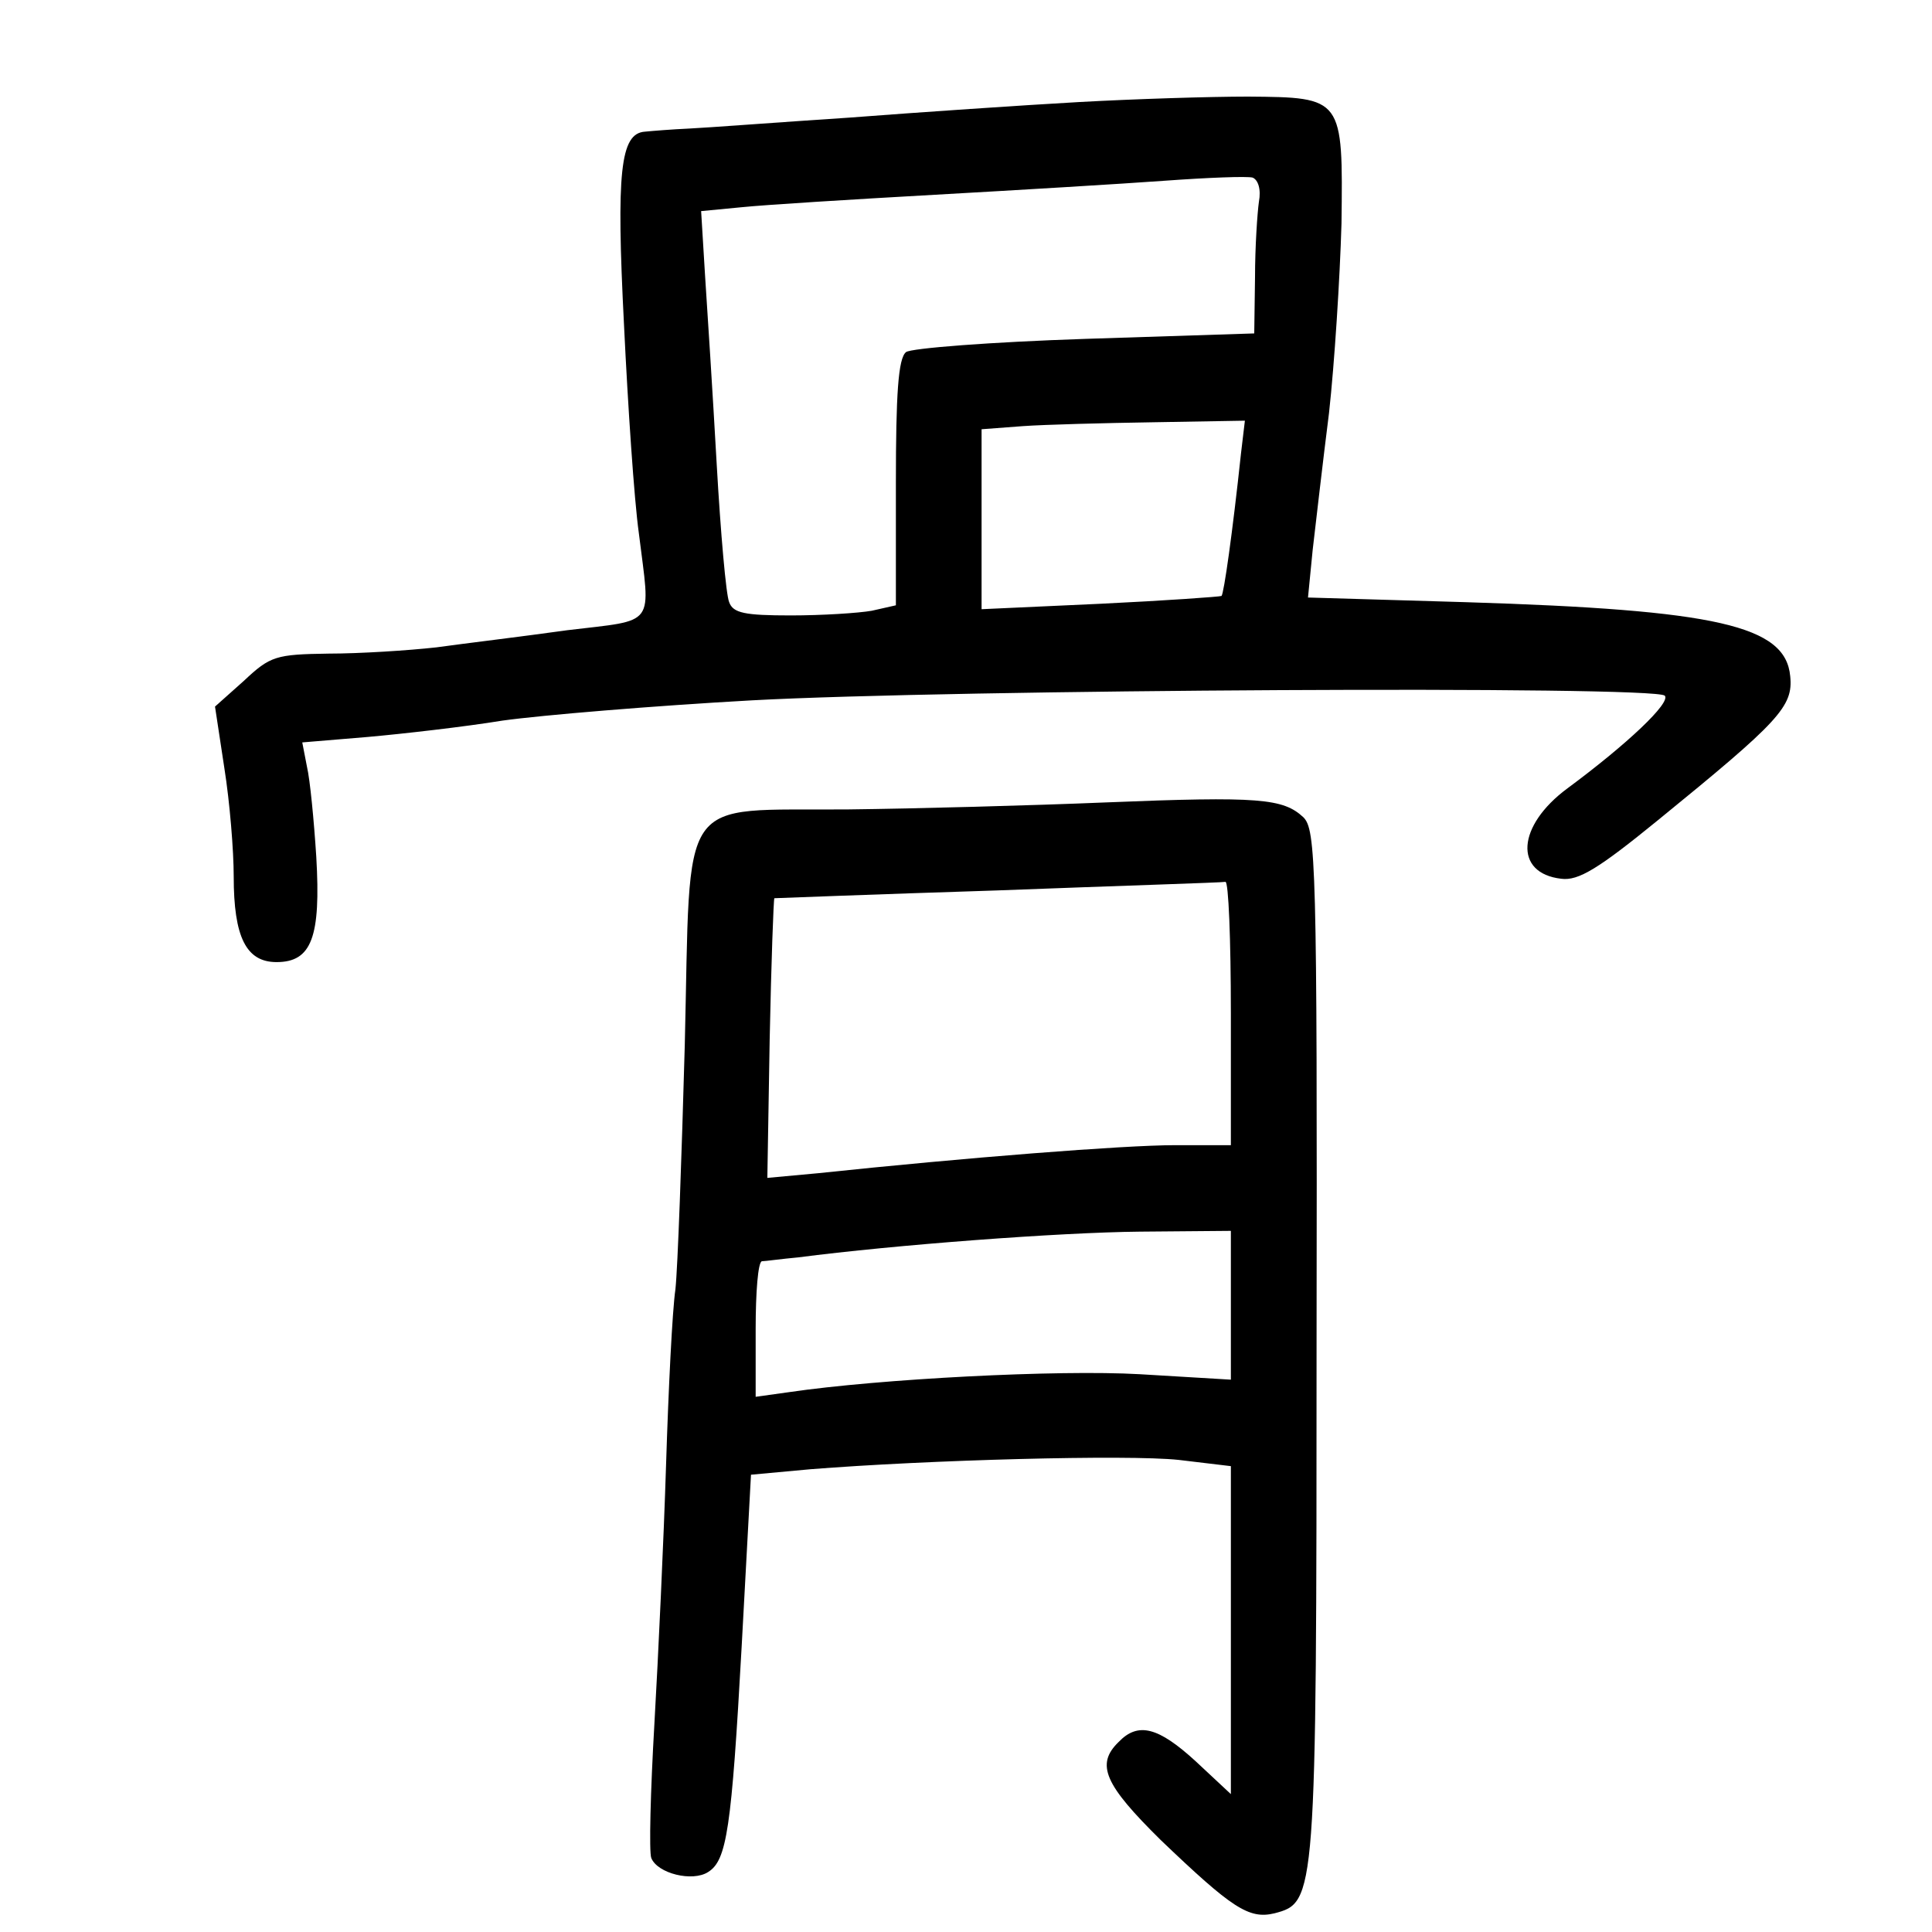 <?xml version="1.0" standalone="no"?>
<!DOCTYPE svg PUBLIC "-//W3C//DTD SVG 20010904//EN"
 "http://www.w3.org/TR/2001/REC-SVG-20010904/DTD/svg10.dtd">
<svg version="1.0" xmlns="http://www.w3.org/2000/svg"
 width="248pt" height="248pt" viewBox="0 0 248 248"
 preserveAspectRatio="xMidYMid meet">
<g transform="translate(0,248) scale(0.1,-0.1)"
fill="#000000" stroke="none">
<path d="M1385 2349 c-71 -4 -204 -13 -295 -20 -91 -6 -183 -13 -205 -14 -22
-1 -47 -3 -57 -4 -32 -2 -37 -52 -27 -248 5 -104 13 -224 19 -267 15 -122 24
-111 -92 -125 -57 -8 -132 -17 -168 -22 -36 -4 -98 -8 -138 -8 -68 -1 -75 -3
-109 -35 l-37 -33 12 -79 c7 -44 12 -106 12 -139 0 -78 16 -110 55 -110 45 0
57 32 51 135 -3 47 -8 99 -12 116 l-6 31 84 7 c45 4 124 13 173 21 50 7 194
19 320 26 257 14 1159 19 1172 6 8 -9 -48 -62 -125 -119 -65 -48 -69 -109 -8
-116 22 -3 48 13 124 75 156 127 174 146 170 185 -6 65 -94 85 -416 95 l-203
6 6 61 c4 34 13 113 21 176 7 63 14 173 16 243 2 162 2 162 -120 163 -48 0
-145 -3 -217 -7z m231 -128 c-2 -14 -5 -58 -5 -97 l-1 -72 -217 -7 c-121 -4
-224 -12 -230 -17 -10 -8 -13 -54 -13 -168 l0 -157 -31 -7 c-17 -3 -64 -6
-104 -6 -59 0 -74 3 -79 17 -4 9 -11 89 -16 177 -5 89 -12 198 -15 243 l-5 82
52 5 c29 3 141 10 248 16 107 6 240 14 295 18 55 4 106 6 113 4 7 -3 11 -15 8
-31z m-23 -323 c-11 -103 -22 -180 -25 -183 -2 -1 -72 -6 -155 -10 l-153 -7 0
115 0 116 53 4 c28 2 104 4 169 5 l116 2 -5 -42z"/>
<path d="M1420 1450 c-96 -4 -245 -8 -331 -9 -222 -2 -202 26 -210 -303 -4
-144 -9 -285 -12 -313 -4 -27 -9 -129 -12 -225 -3 -96 -10 -246 -15 -333 -5
-86 -7 -164 -4 -172 8 -20 53 -31 73 -18 24 15 30 55 43 289 l12 221 76 7
c151 12 407 19 473 12 l67 -8 0 -210 0 -211 -45 42 c-48 44 -74 51 -99 25 -30
-29 -18 -55 54 -126 91 -87 113 -102 146 -94 53 14 54 17 54 732 1 618 -1 659
-17 675 -26 24 -56 27 -253 19z m160 -270 l0 -170 -72 0 c-65 0 -269 -16 -458
-36 l-65 -6 3 178 c2 99 5 180 6 181 0 0 129 5 286 10 157 6 288 10 293 11 4
1 7 -74 7 -168z m0 -375 l0 -96 -117 7 c-105 6 -334 -6 -450 -23 l-43 -6 0 87
c0 47 3 86 8 87 4 0 25 3 47 5 123 16 335 32 438 33 l117 1 0 -95z"/>
</g>
</svg>
